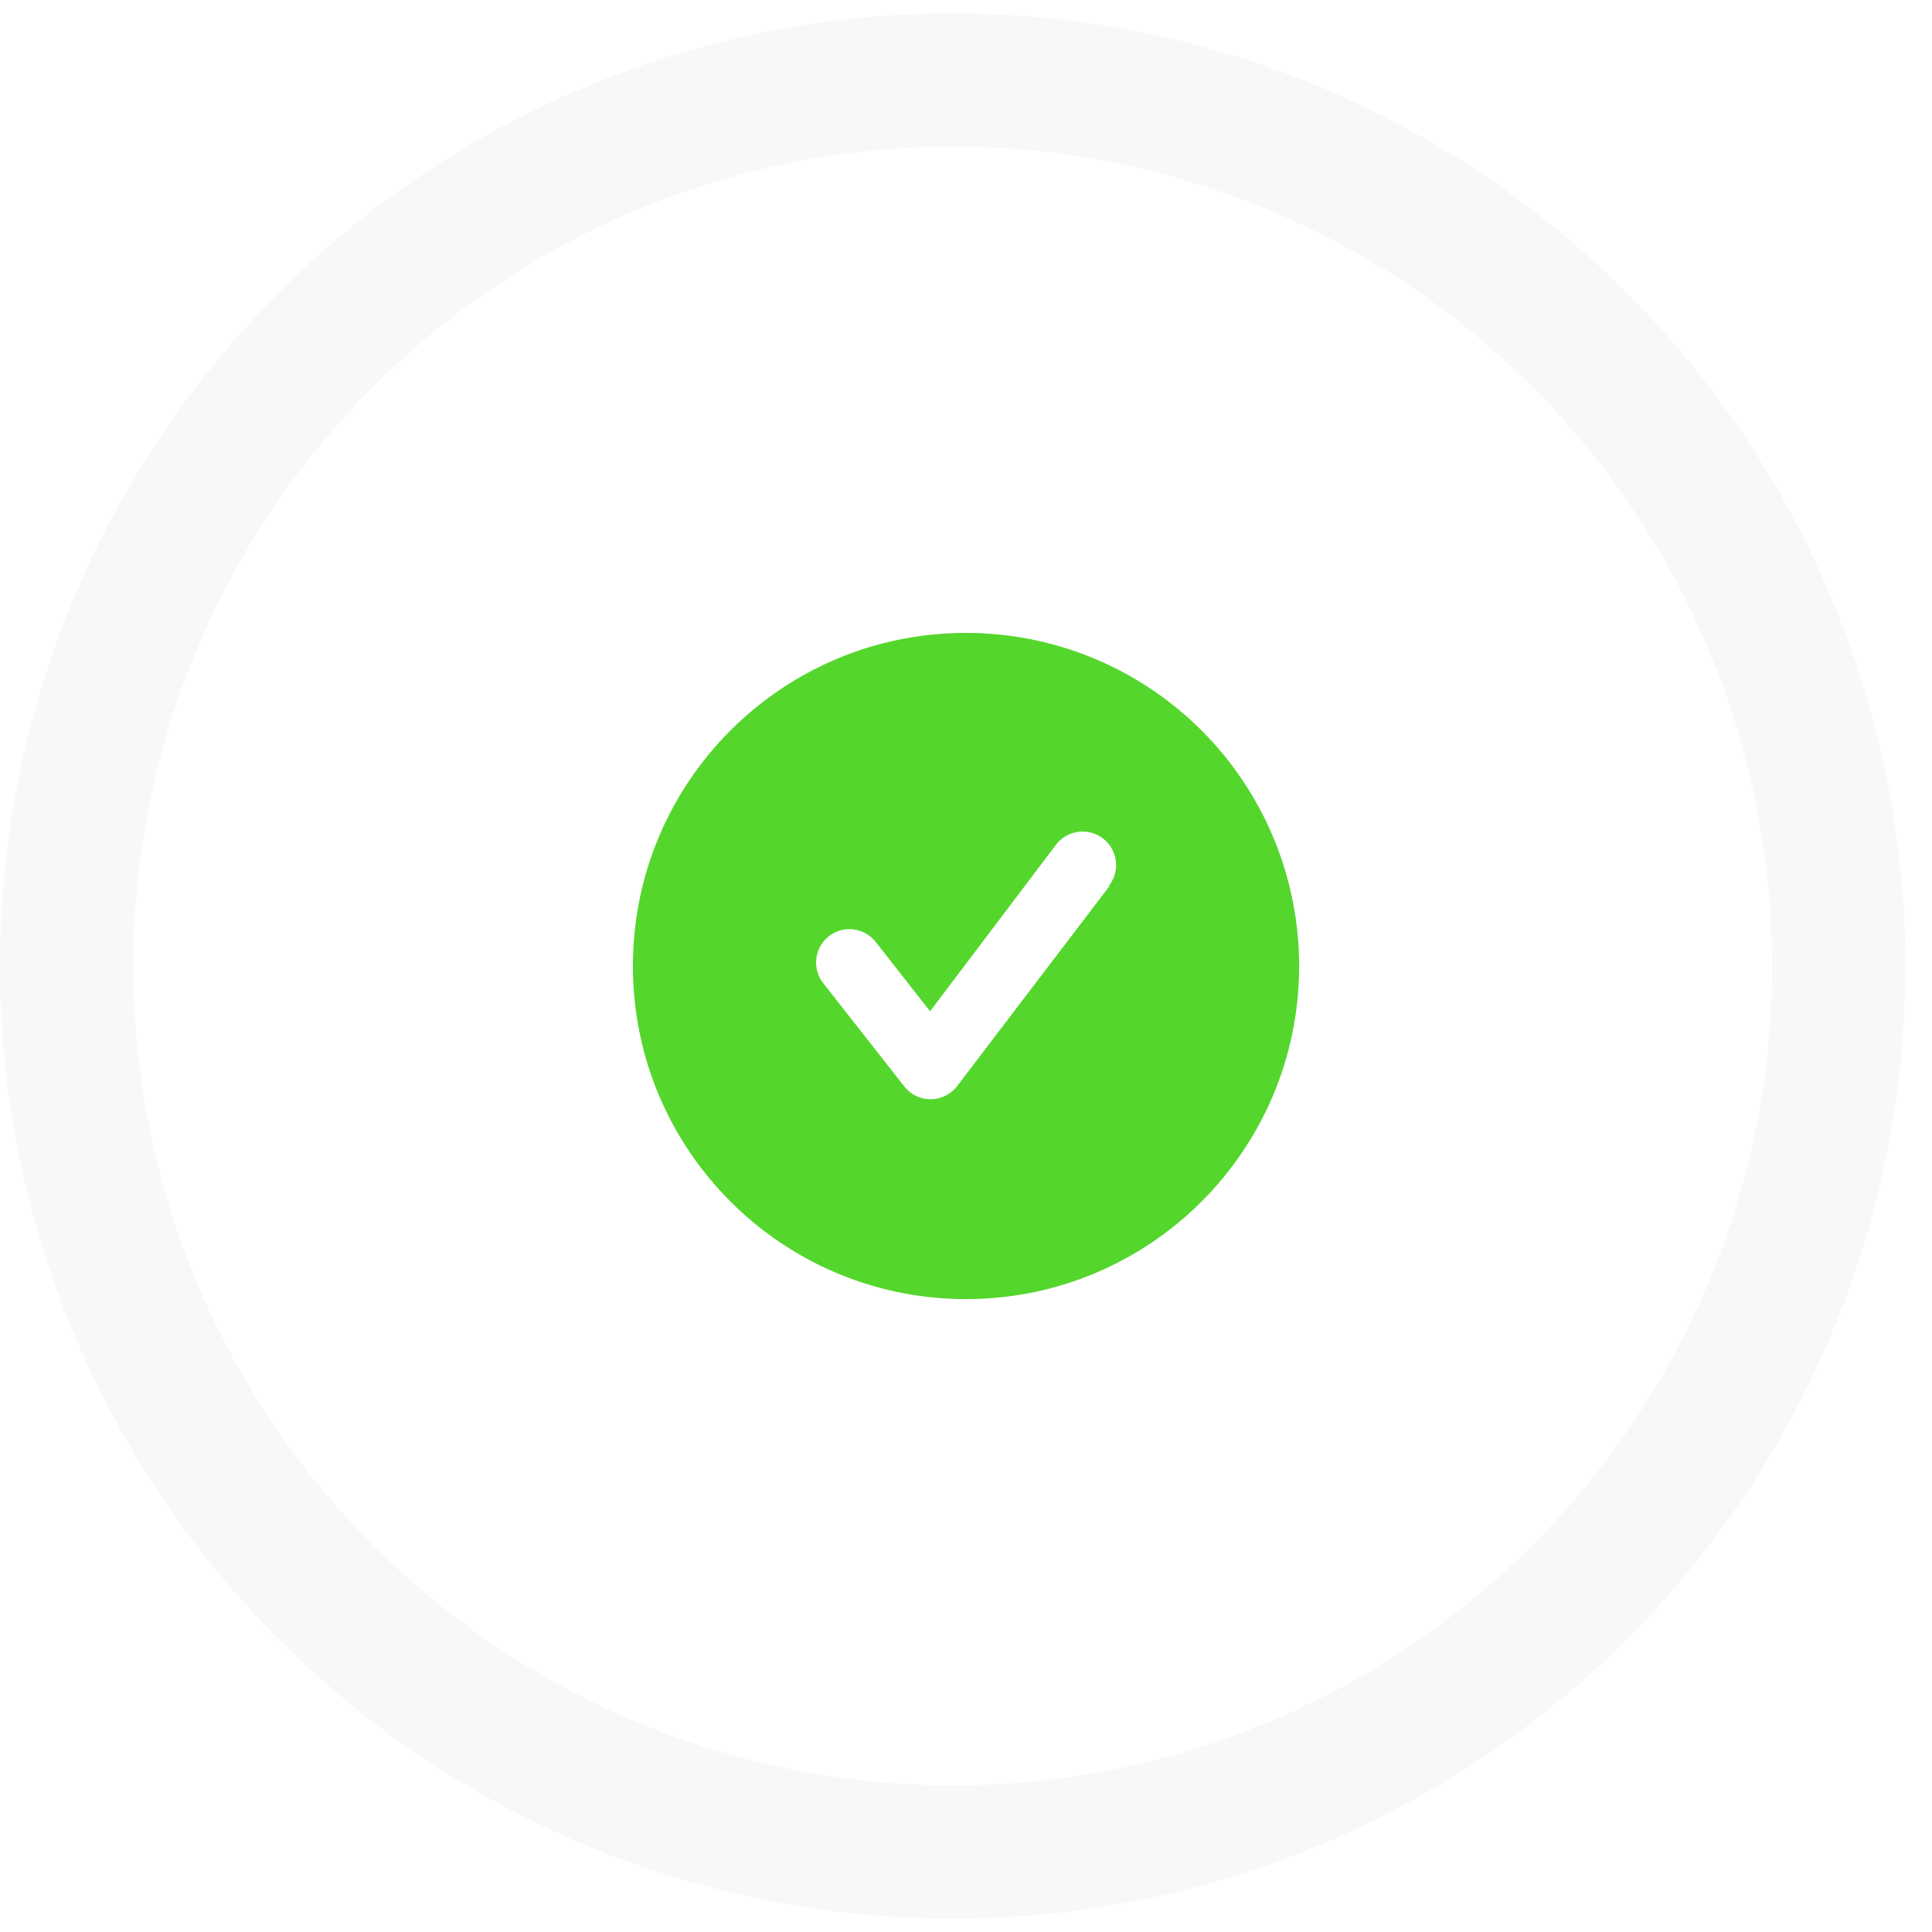 <svg width="58" height="58" viewBox="0 0 58 58" fill="none" xmlns="http://www.w3.org/2000/svg">
  <g opacity="0.48">
    <circle cx="28.6" cy="29" r="26.6" stroke="#919EAB" stroke-opacity="0.16" stroke-width="4"/>

    <circle 
      cx="28.6" 
      cy="29" 
      r="26.6" 
      stroke="#54D62C" 
      stroke-width="4" 
      stroke-linecap="round" 
      stroke-linejoin="round" 
      stroke-dasharray="1000" 
      stroke-dashoffset="1000"
      id="progress"
    />
  </g>

  <path id="progress-icon" fill-rule="evenodd" clip-rule="evenodd" d="M19 29C19 23.477 23.478 19 29 19C31.653 19 34.196 20.054 36.072 21.929C37.947 23.804 39.001 26.348 39.001 29C39.001 34.523 34.523 39 29 39C23.478 39 19 34.523 19 29ZM28.73 32.61L33.3 26.61V26.58C33.518 26.294 33.567 25.914 33.429 25.582C33.29 25.25 32.985 25.018 32.629 24.972C32.272 24.926 31.918 25.074 31.701 25.36L27.921 30.36L26.291 28.28C26.071 27.998 25.717 27.854 25.363 27.903C25.009 27.953 24.707 28.187 24.573 28.518C24.438 28.85 24.491 29.228 24.71 29.51L27.151 32.62C27.341 32.861 27.633 33.002 27.941 33C28.25 32.999 28.542 32.855 28.73 32.61Z" fill="#54D62C"/>
</svg>
